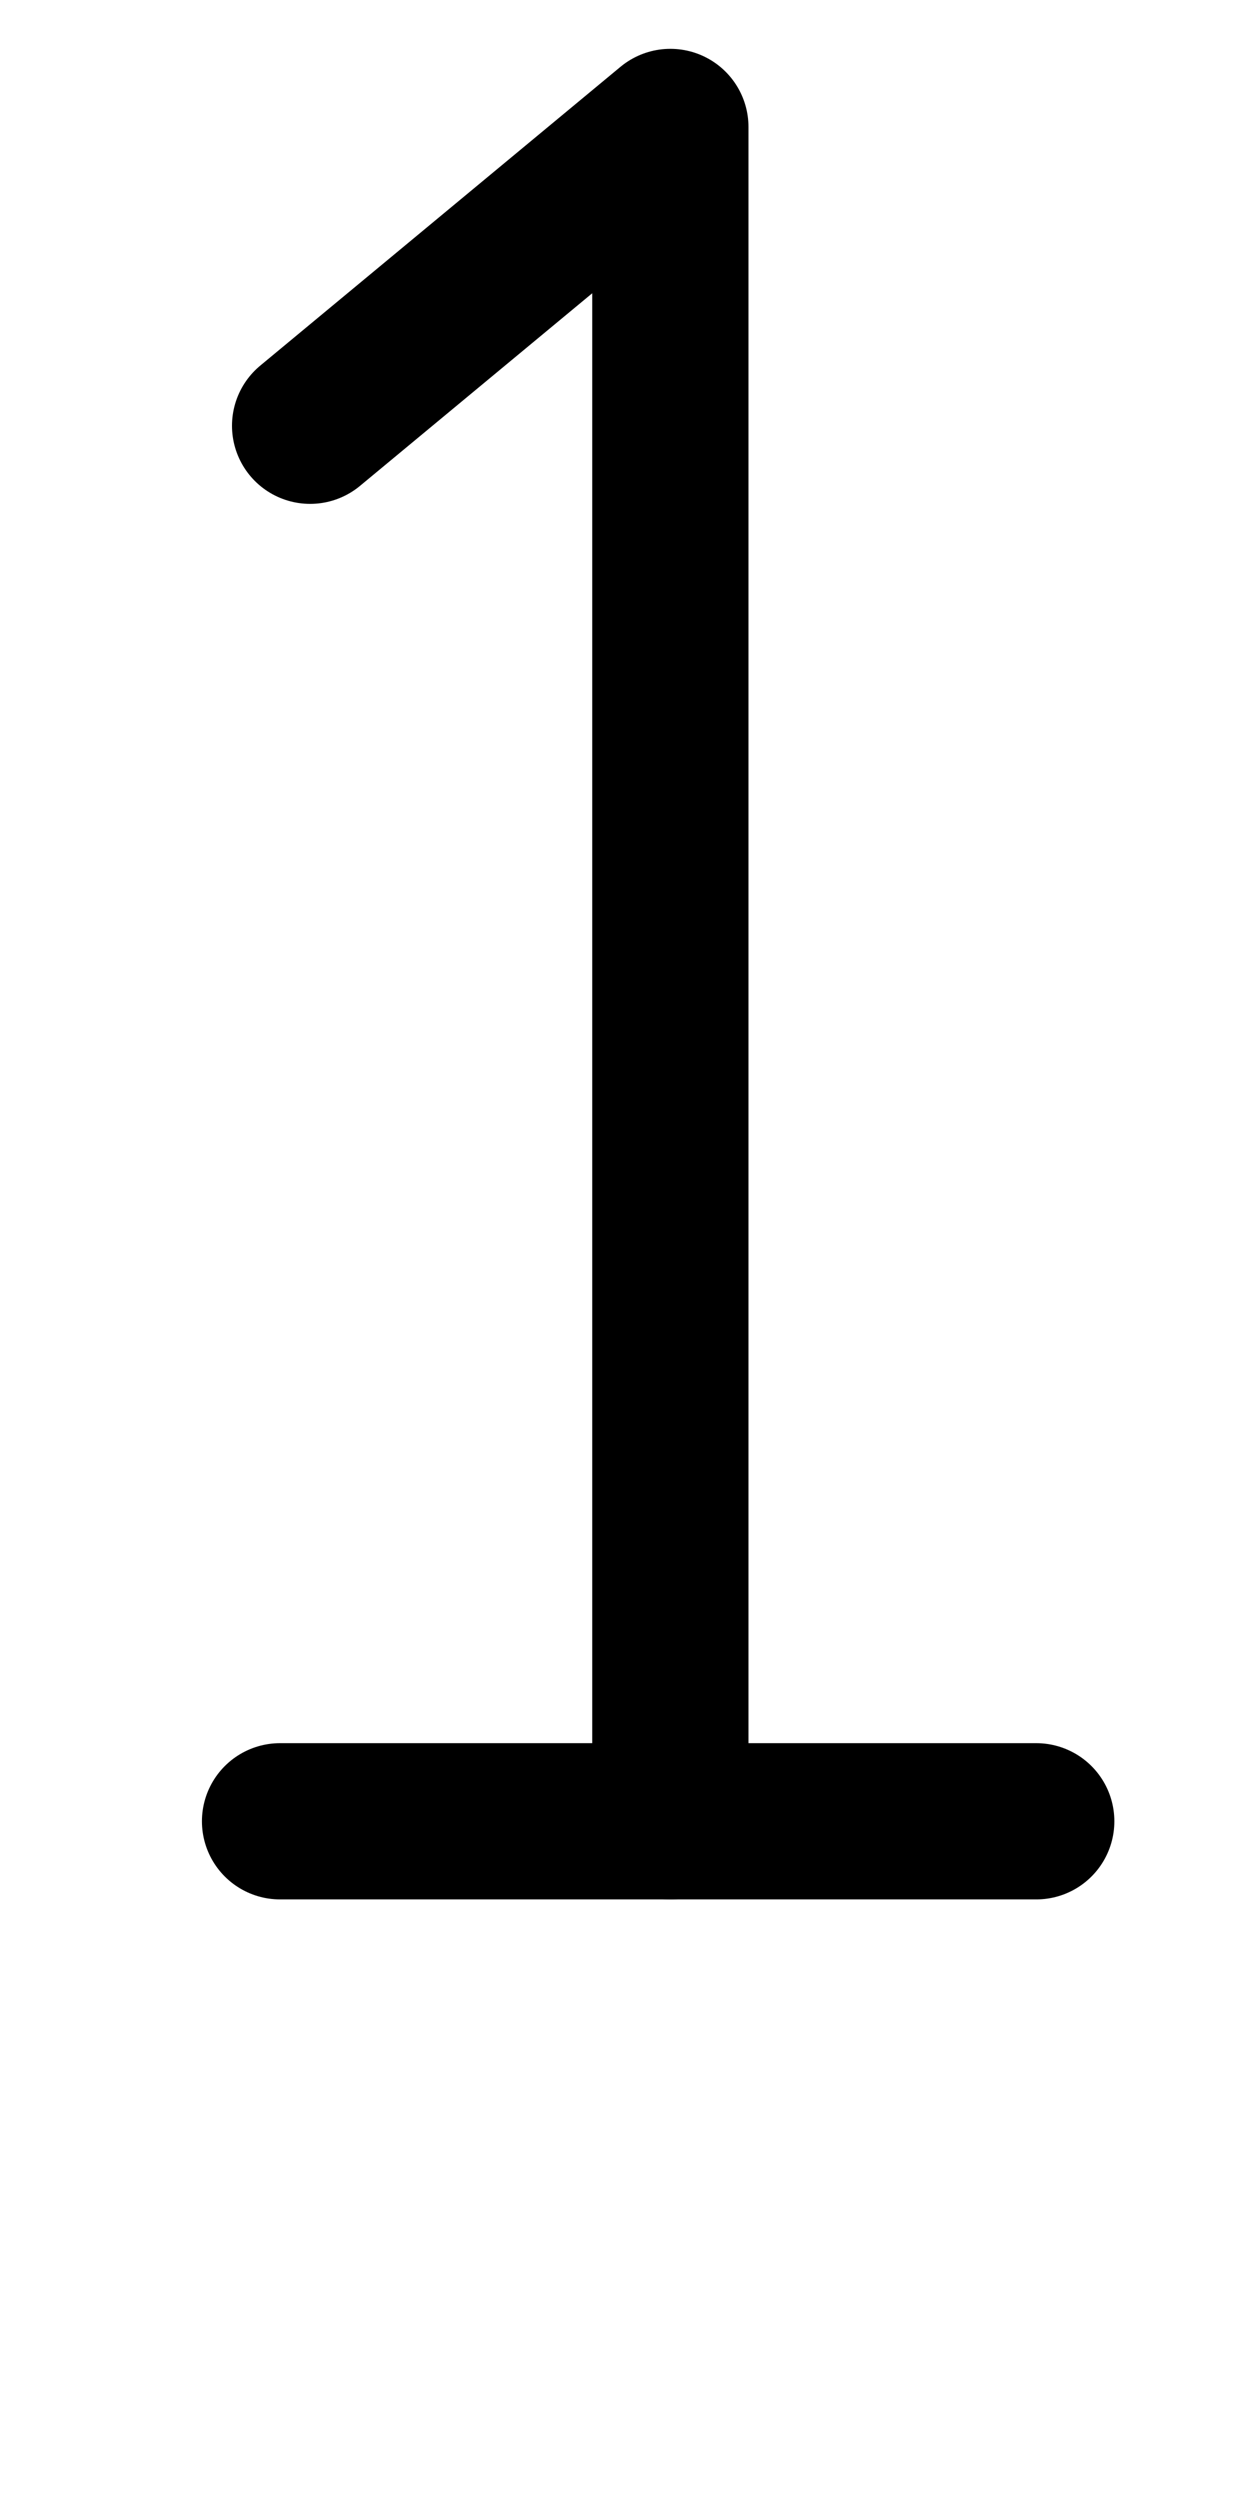 <?xml version="1.0" encoding="UTF-8" standalone="no"?>
<svg
   xmlns:dc="http://purl.org/dc/elements/1.1/"
   xmlns:cc="http://creativecommons.org/ns#"
   xmlns:rdf="http://www.w3.org/1999/02/22-rdf-syntax-ns#"
   xmlns:svg="http://www.w3.org/2000/svg"
   xmlns="http://www.w3.org/2000/svg"
   xmlns:sodipodi="http://sodipodi.sourceforge.net/DTD/sodipodi-0.dtd"
   xmlns:inkscape="http://www.inkscape.org/namespaces/inkscape"
   version="1.1"
   viewBox="-10 0 1024 2048"
   id="svg2"
   inkscape:version="0.91 r13725"
   sodipodi:docname="one.svg"
   width="1024"
   height="2048">
  <defs
     id="defs10" />
  <sodipodi:namedview
     pagecolor="#ffffff"
     bordercolor="#666666"
     borderopacity="1"
     objecttolerance="10"
     gridtolerance="10"
     guidetolerance="10"
     inkscape:pageopacity="0"
     inkscape:pageshadow="2"
     inkscape:window-width="1266"
     inkscape:window-height="1368"
     id="namedview8"
     showgrid="false"
     showguides="true"
     inkscape:guide-bbox="true"
     inkscape:object-paths="false"
     inkscape:object-nodes="true"
     inkscape:snap-smooth-nodes="true"
     inkscape:zoom="0.65186408"
     inkscape:cx="469.63577"
     inkscape:cy="1196.9327"
     inkscape:window-x="-7"
     inkscape:window-y="0"
     inkscape:window-maximized="0"
     inkscape:current-layer="svg2">
    <sodipodi:guide
       position="17.356,536"
       orientation="0,1"
       id="guide4143"
       inkscape:label="Baseline"
       inkscape:color="rgb(0,0,255)" />
    <inkscape:grid
       type="xygrid"
       id="grid4145" />
    <sodipodi:guide
       position="13.017,1316"
       orientation="0,1"
       id="guide4149"
       inkscape:label="Waistline"
       inkscape:color="rgb(0,0,255)" />
    <sodipodi:guide
       position="8.678,-92"
       orientation="0,1"
       id="guide4151"
       inkscape:label="Descender Line"
       inkscape:color="rgb(0,0,255)" />
    <sodipodi:guide
       position="17.356,1944"
       orientation="0,1"
       id="guide5300"
       inkscape:label="Ascender Line"
       inkscape:color="rgb(0,0,255)" />
    <sodipodi:guide
       position="121.191,556"
       orientation="0,1"
       id="guide4141"
       inkscape:label=""
       inkscape:color="rgb(0,0,255)" />
  </sodipodi:namedview>
  <g
     id="g4720"
     transform="matrix(1.066,0,0,-1.066,68.336,1499.684)"
     style="opacity:0.451" />
  <g
     transform="matrix(1,0,0,-1,0,1418)"
     id="g4" />
  <path
     style="fill:none;fill-rule:evenodd;stroke:#000000;stroke-width:128;stroke-linecap:round;stroke-linejoin:round;stroke-miterlimit:4;stroke-dasharray:none;stroke-opacity:1"
     d="M 244.05,348.774 539.153,104 l -10e-6,1388"
     id="path4139"
     inkscape:connector-curvature="0"
     sodipodi:nodetypes="ccc" />
  <path
     style="fill:none;fill-rule:evenodd;stroke:#000000;stroke-width:128;stroke-linecap:round;stroke-linejoin:round;stroke-miterlimit:4;stroke-dasharray:none;stroke-opacity:1"
     d="m 219.424,1492 619.458,0"
     id="path4141"
     inkscape:connector-curvature="0"
     sodipodi:nodetypes="cc" />
</svg>
